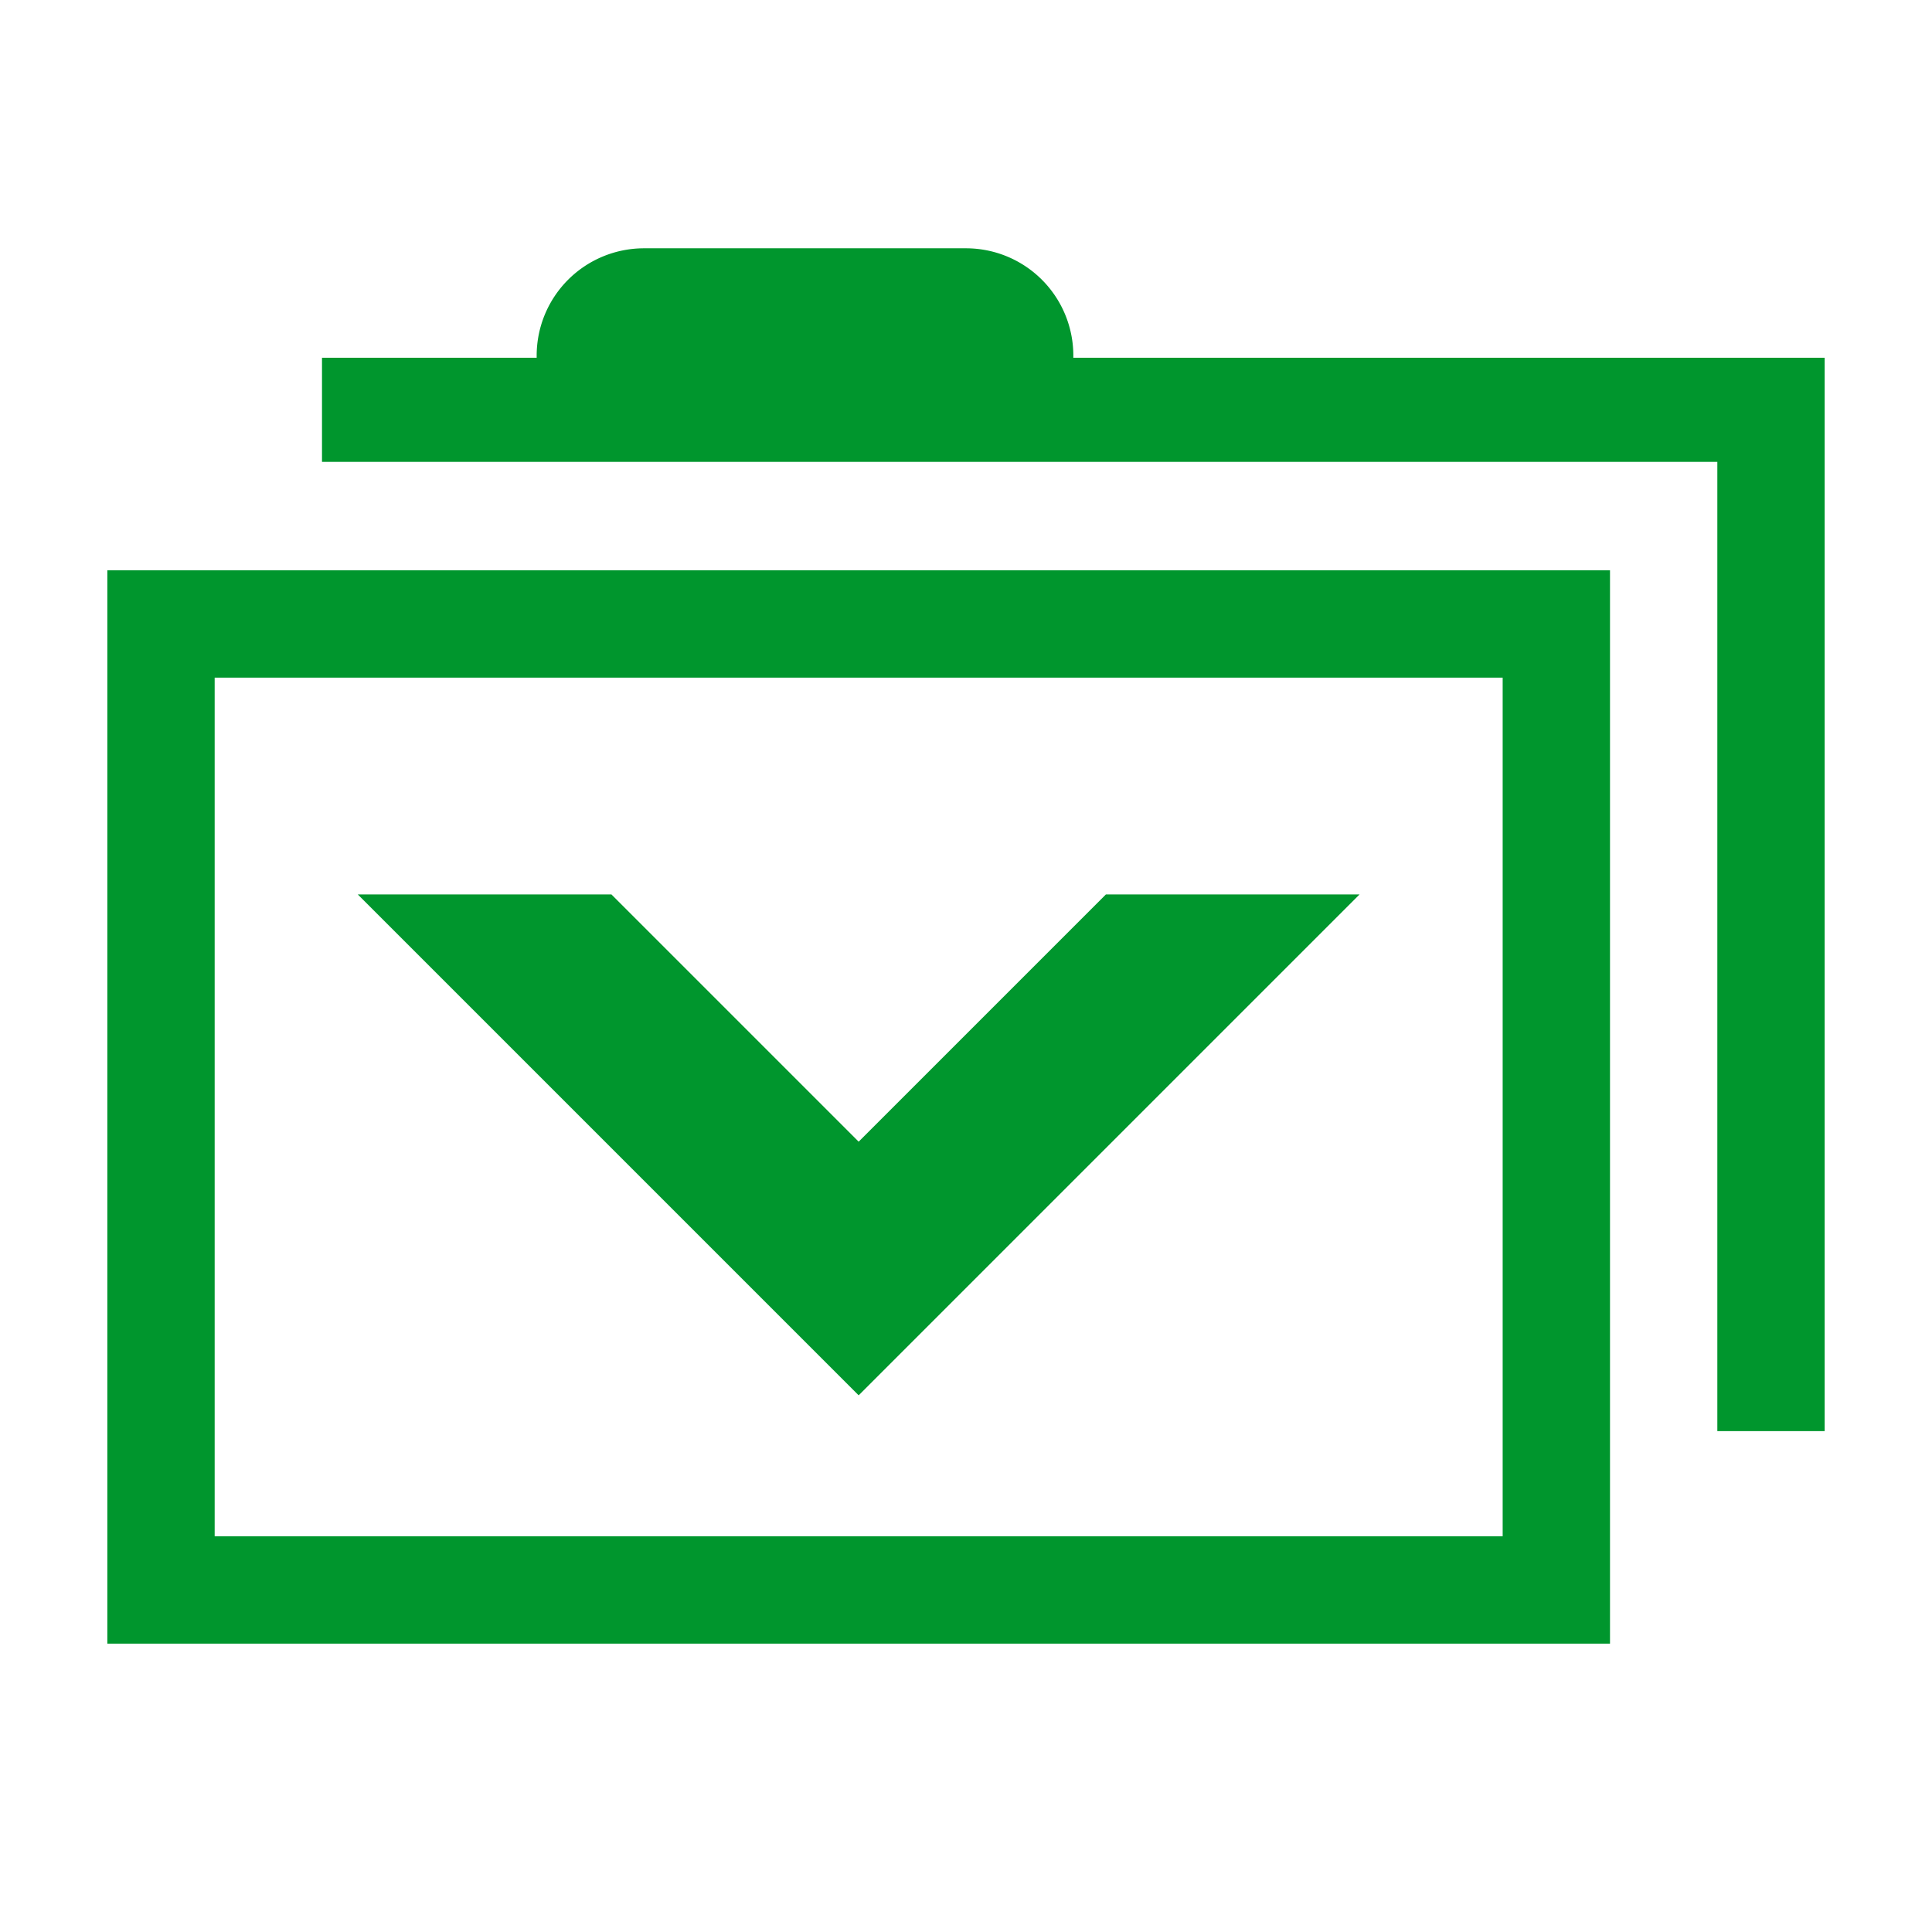 <svg xmlns="http://www.w3.org/2000/svg" viewBox="0 0 54 54"><defs><style>.cls-1{fill:#00962d;}</style></defs><g id="folder"><g id="folder-parent"><path class="cls-1" d="M3,45.94H45v-30H3Zm3-27H42v24H6Z"/><path class="cls-1" d="M30,10V9.94a3,3,0,0,0-3-3H18a3,3,0,0,0-3,3V10H9v2.91H48V40h3V10Z"/><polygon class="cls-1" points="38 25 30.91 25 24 31.91 17.09 25 10 25 24 39 38 25"/></g></g></svg>